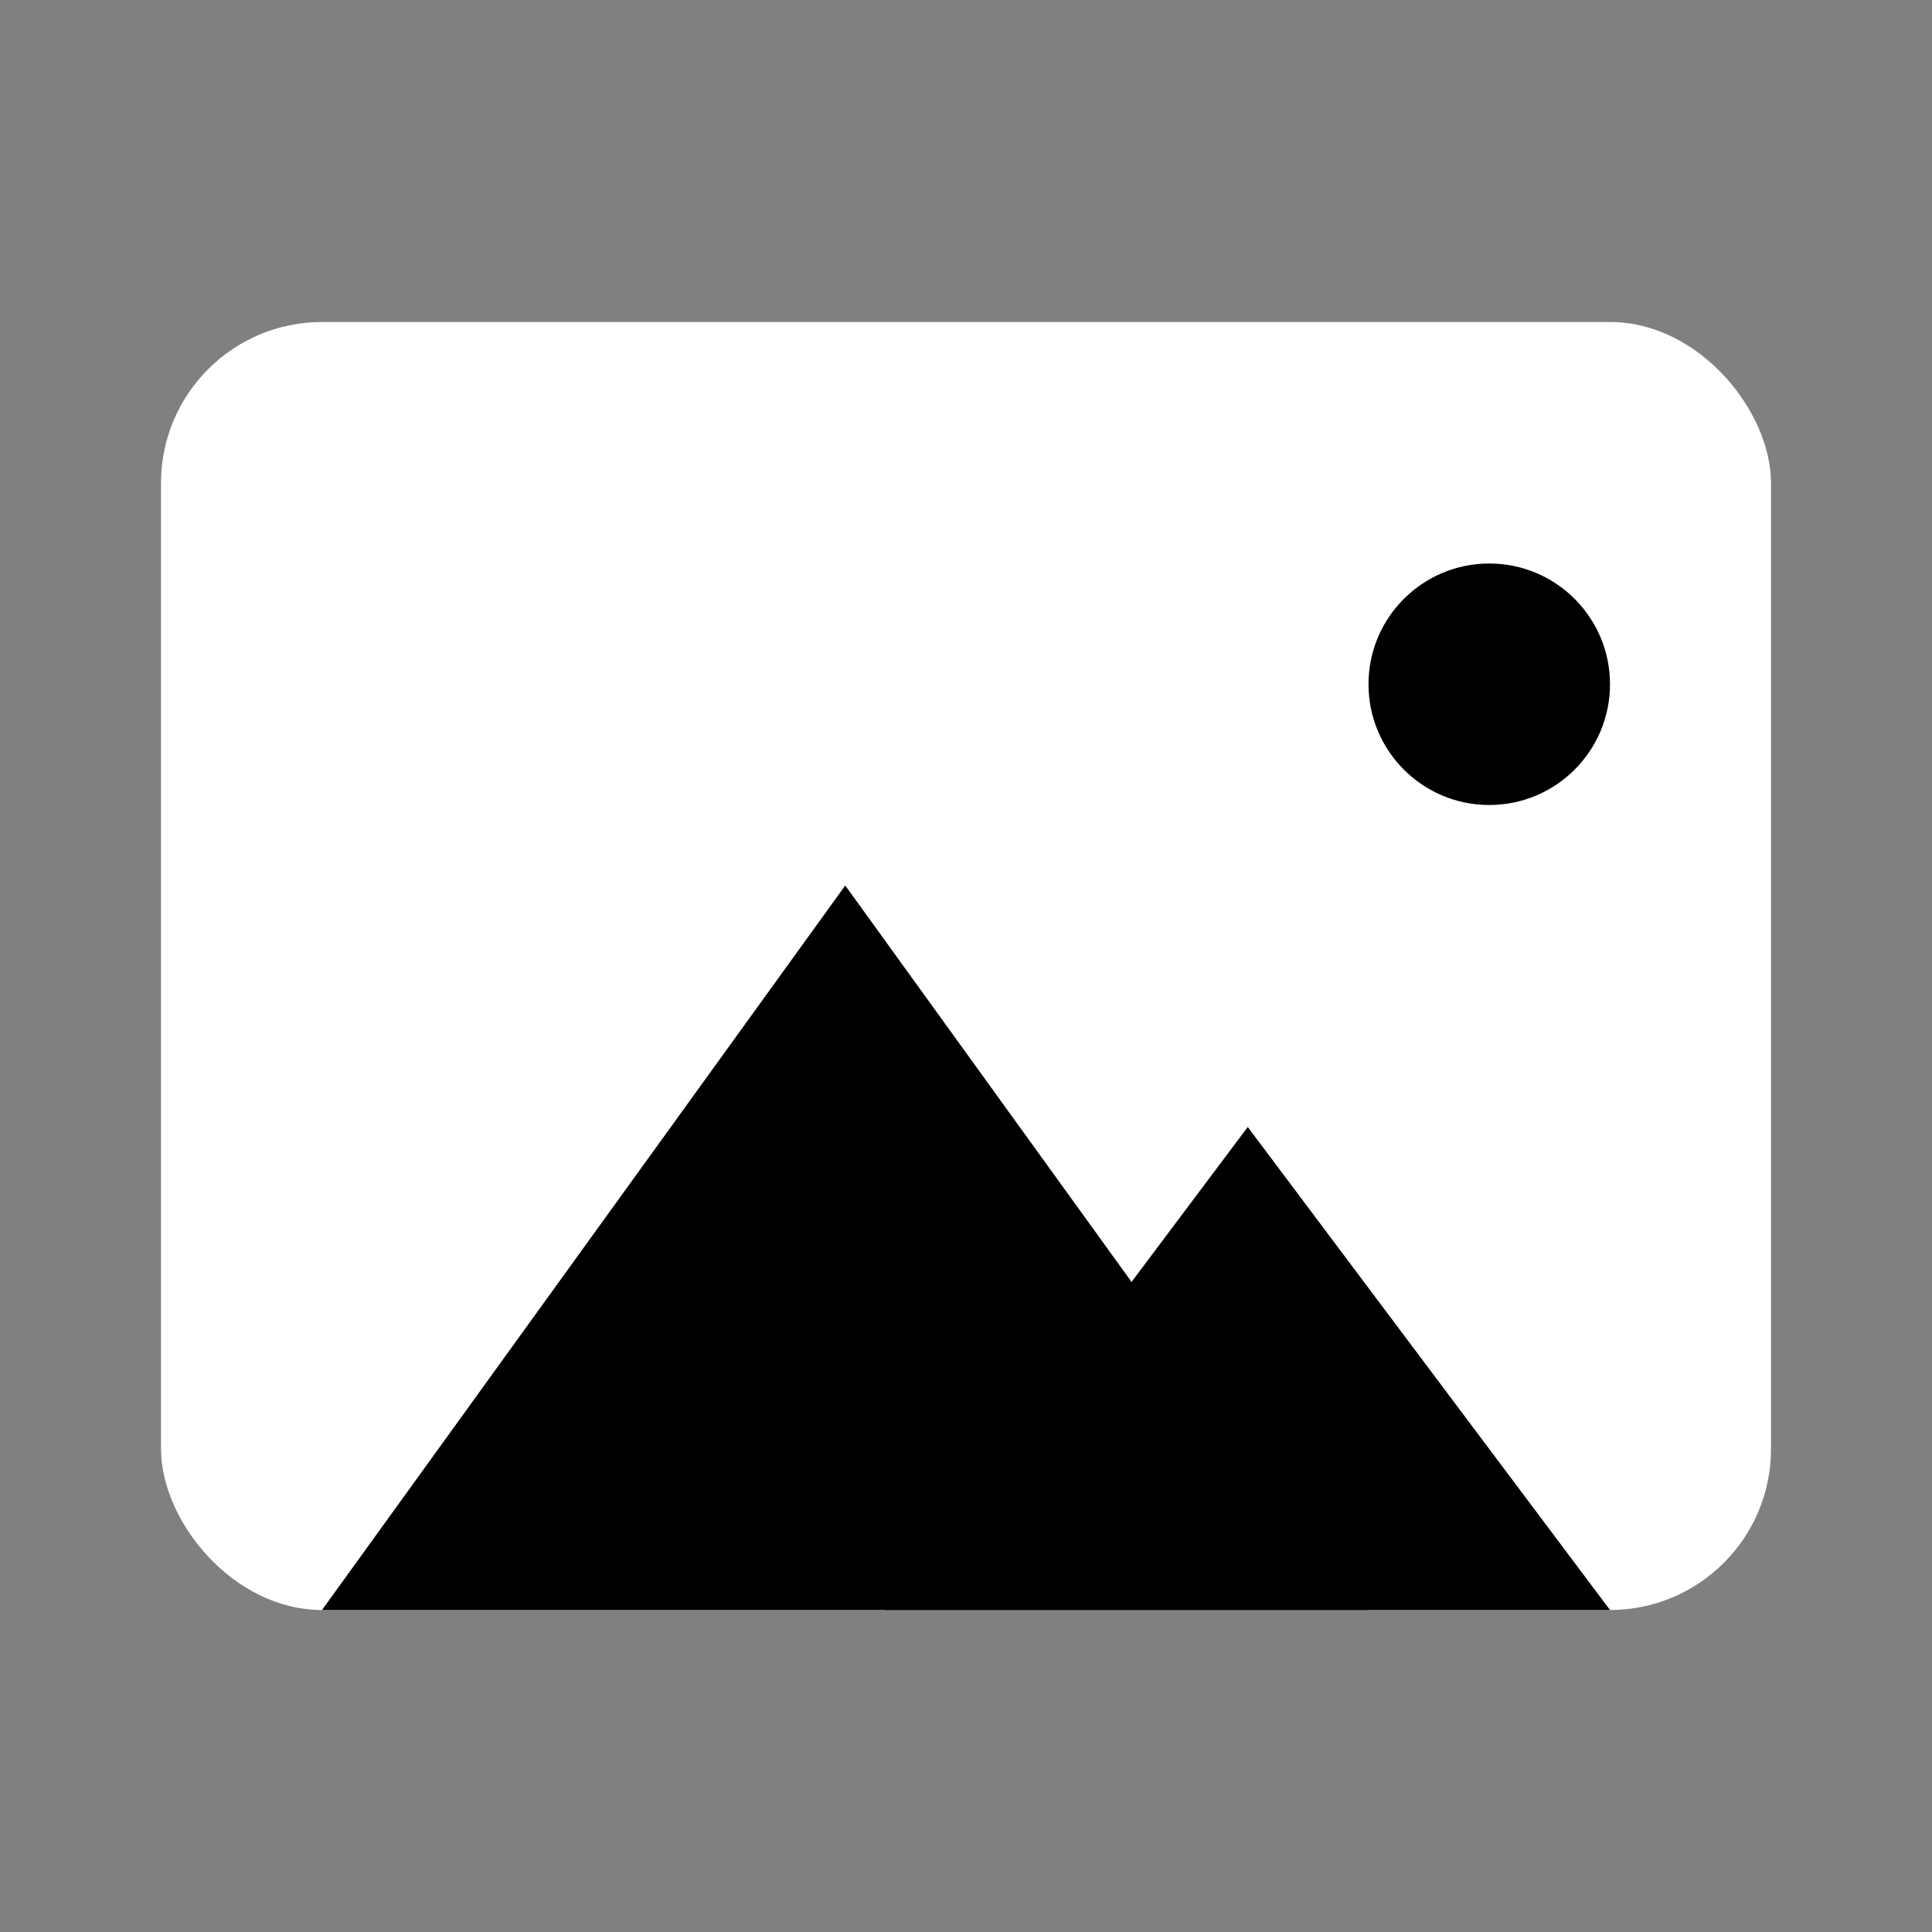<?xml version="1.0" encoding="UTF-8"?>
<svg width="24px" height="24px" viewBox="0 0 24 24" version="1.1" xmlns="http://www.w3.org/2000/svg" xmlns:xlink="http://www.w3.org/1999/xlink">
    <rect x="0" y="0" width="24" height="24" fill="#808080" stroke="none"/>
    <!-- Generator: Sketch 51.3 (57544) - http://www.bohemiancoding.com/sketch -->
    <title>Stockholm-icons / Home / Picture</title>
    <desc>Created with Sketch.</desc>
    <defs></defs>
    <g id="Stockholm-icons-/-Home-/-Picture" stroke="none" stroke-width="1" fill="none" fill-rule="evenodd">
        <polygon id="Shape" points="0 0 24 0 24 24 0 24"></polygon>
        <rect id="Rectangle-25" fill="#FFFFFF" x="2" y="4" width="20" height="16" rx="2"></rect>
        <polygon id="Path" fill="#000000" points="4 20 10.5 11 17 20"></polygon>
        <polygon id="Path-Copy" fill="#000000" points="11 20 15.5 14 20 20"></polygon>
        <circle id="Oval-76" fill="#000000" cx="18.5" cy="8.5" r="1.5"></circle>
    </g>
</svg>